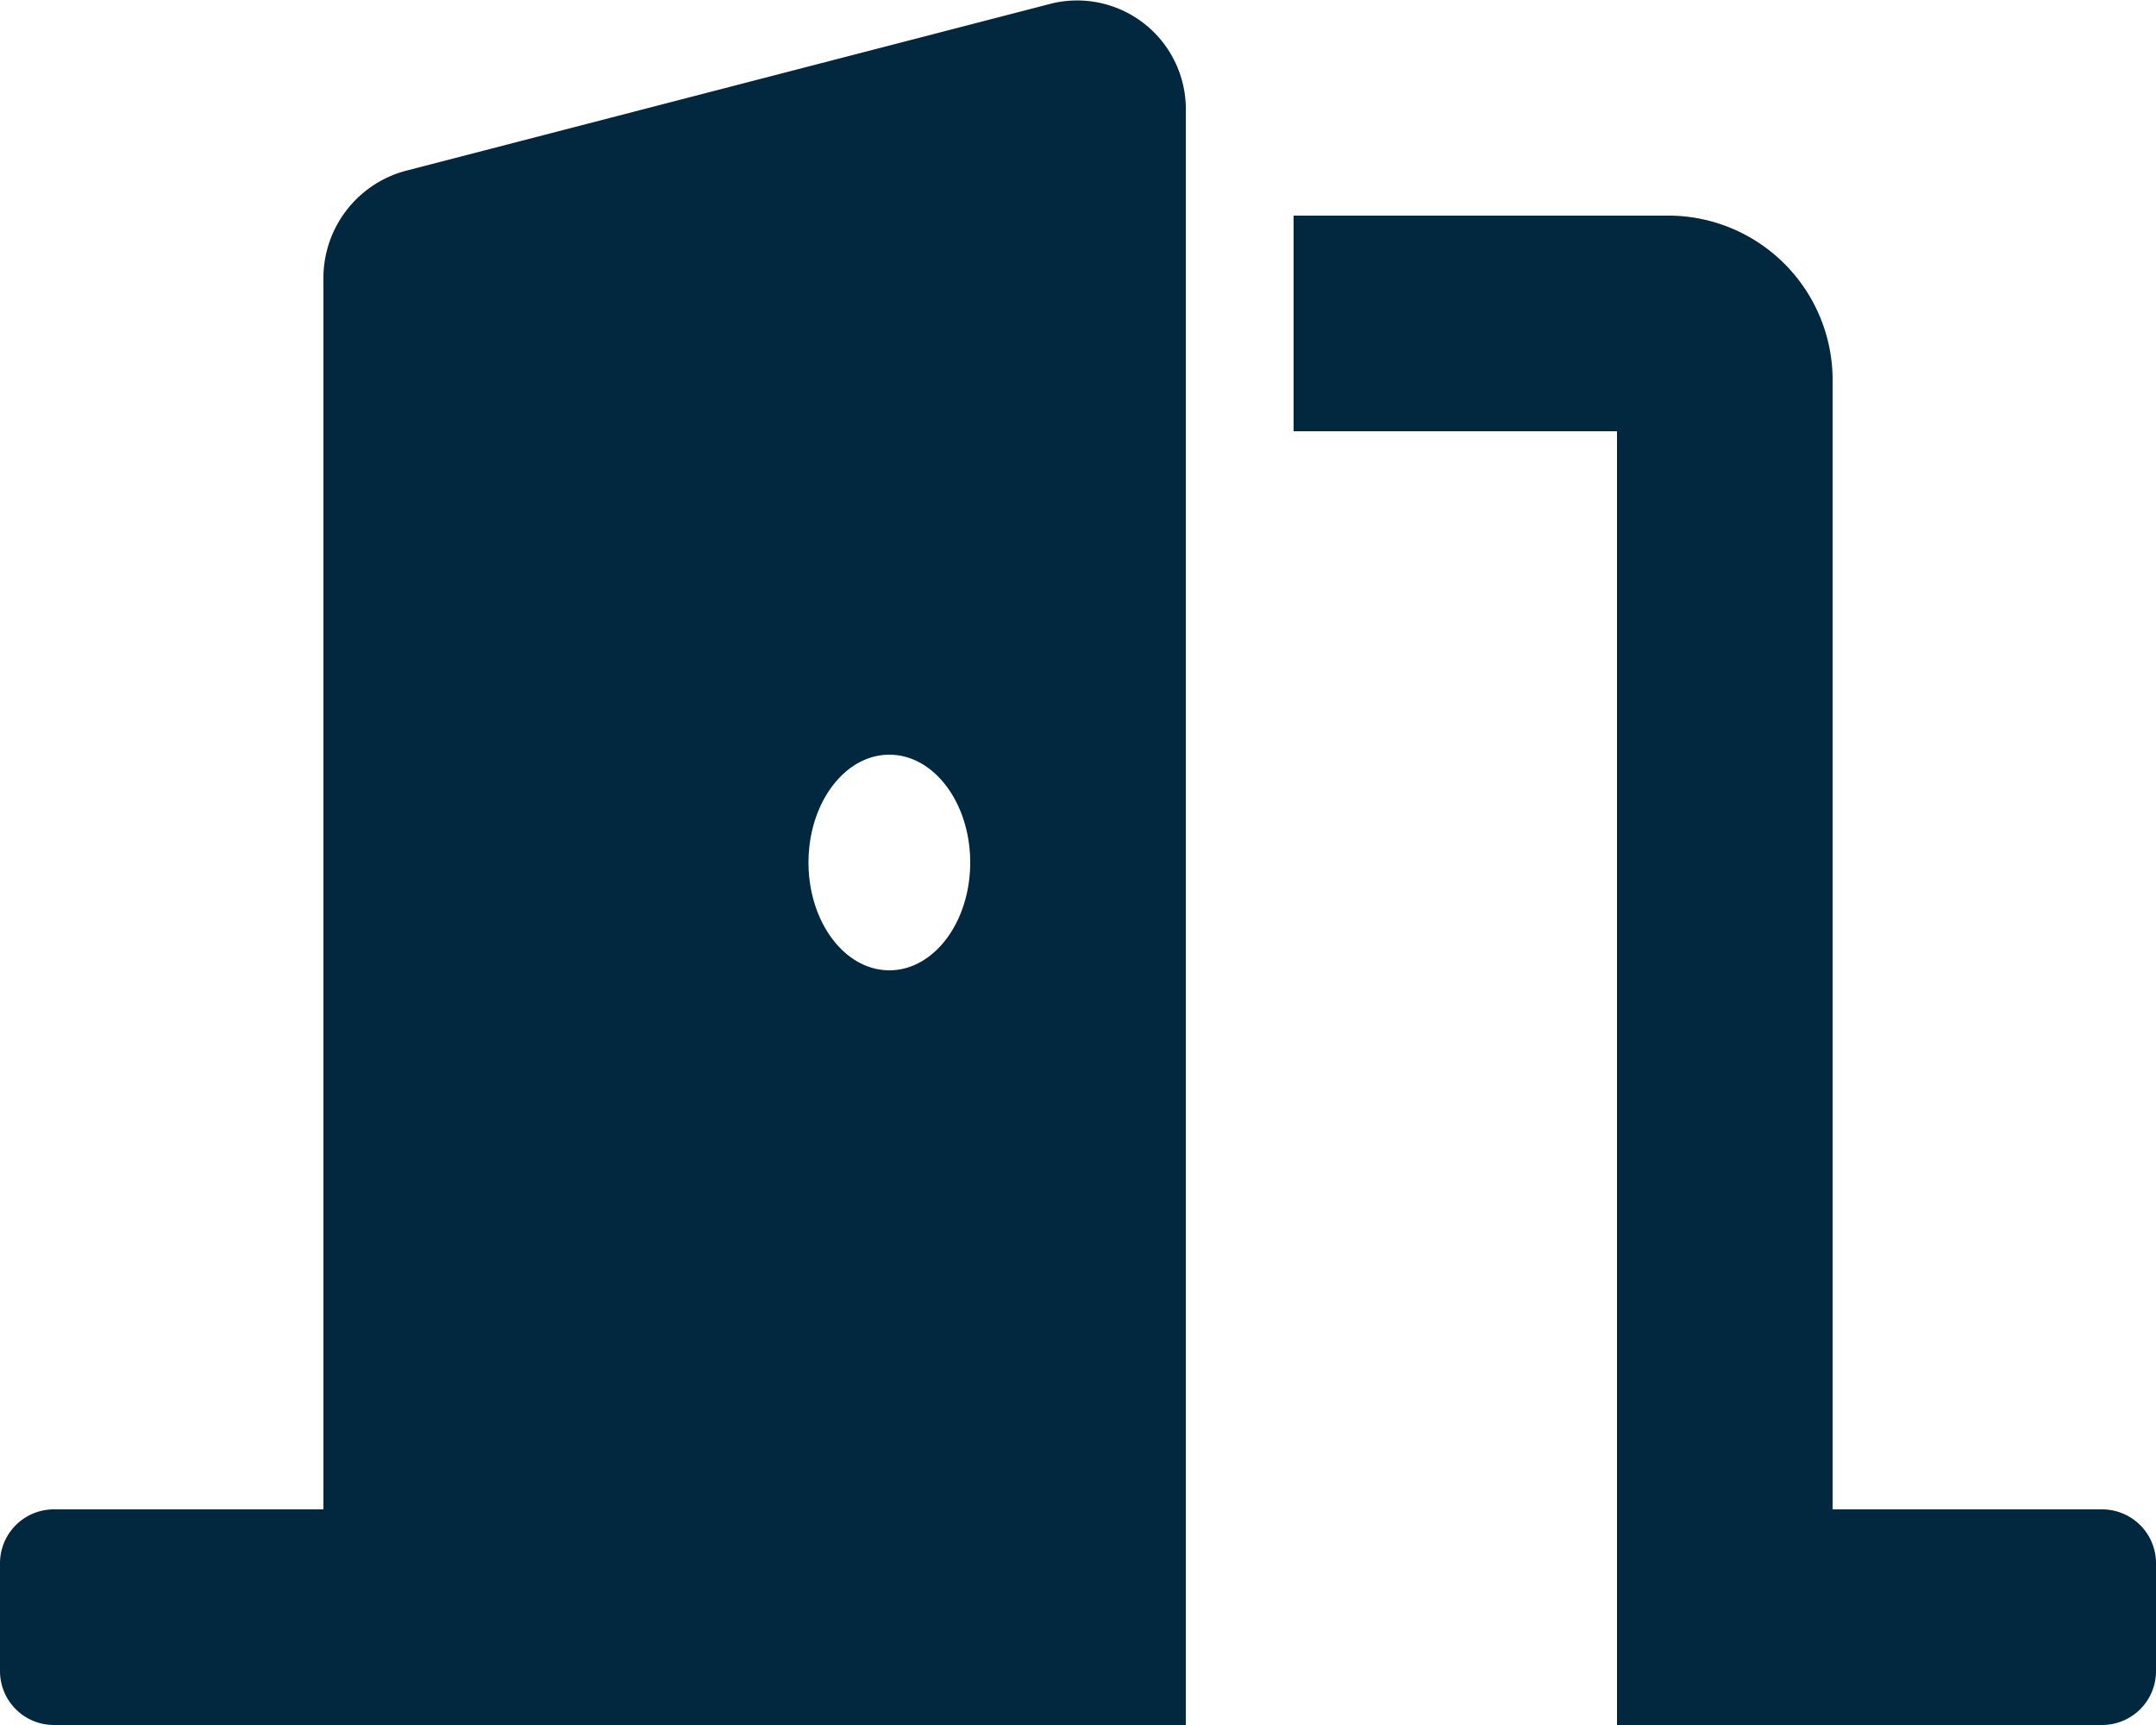 <svg xmlns="http://www.w3.org/2000/svg" width="187.5" height="150" viewBox="0 0 187.5 150">
  <path id="door-open" d="M182.813,131.251H159.375V33.238a14.3,14.3,0,0,0-14.063-14.487H112.5V37.5h28.125V150h42.188a4.686,4.686,0,0,0,4.688-4.688v-9.375A4.686,4.686,0,0,0,182.813,131.251ZM91.477.3,35.227,14.869a9.654,9.654,0,0,0-7.1,9.425V131.251H4.688A4.686,4.686,0,0,0,0,135.938v9.375A4.686,4.686,0,0,0,4.688,150h98.438V9.721A9.455,9.455,0,0,0,91.477.3ZM77.344,84.376c-3.882,0-7.031-4.2-7.031-9.375s3.149-9.375,7.031-9.375,7.031,4.2,7.031,9.375S81.226,84.376,77.344,84.376Z" transform="translate(0 -0.001)" fill="#022840"/>
</svg>
